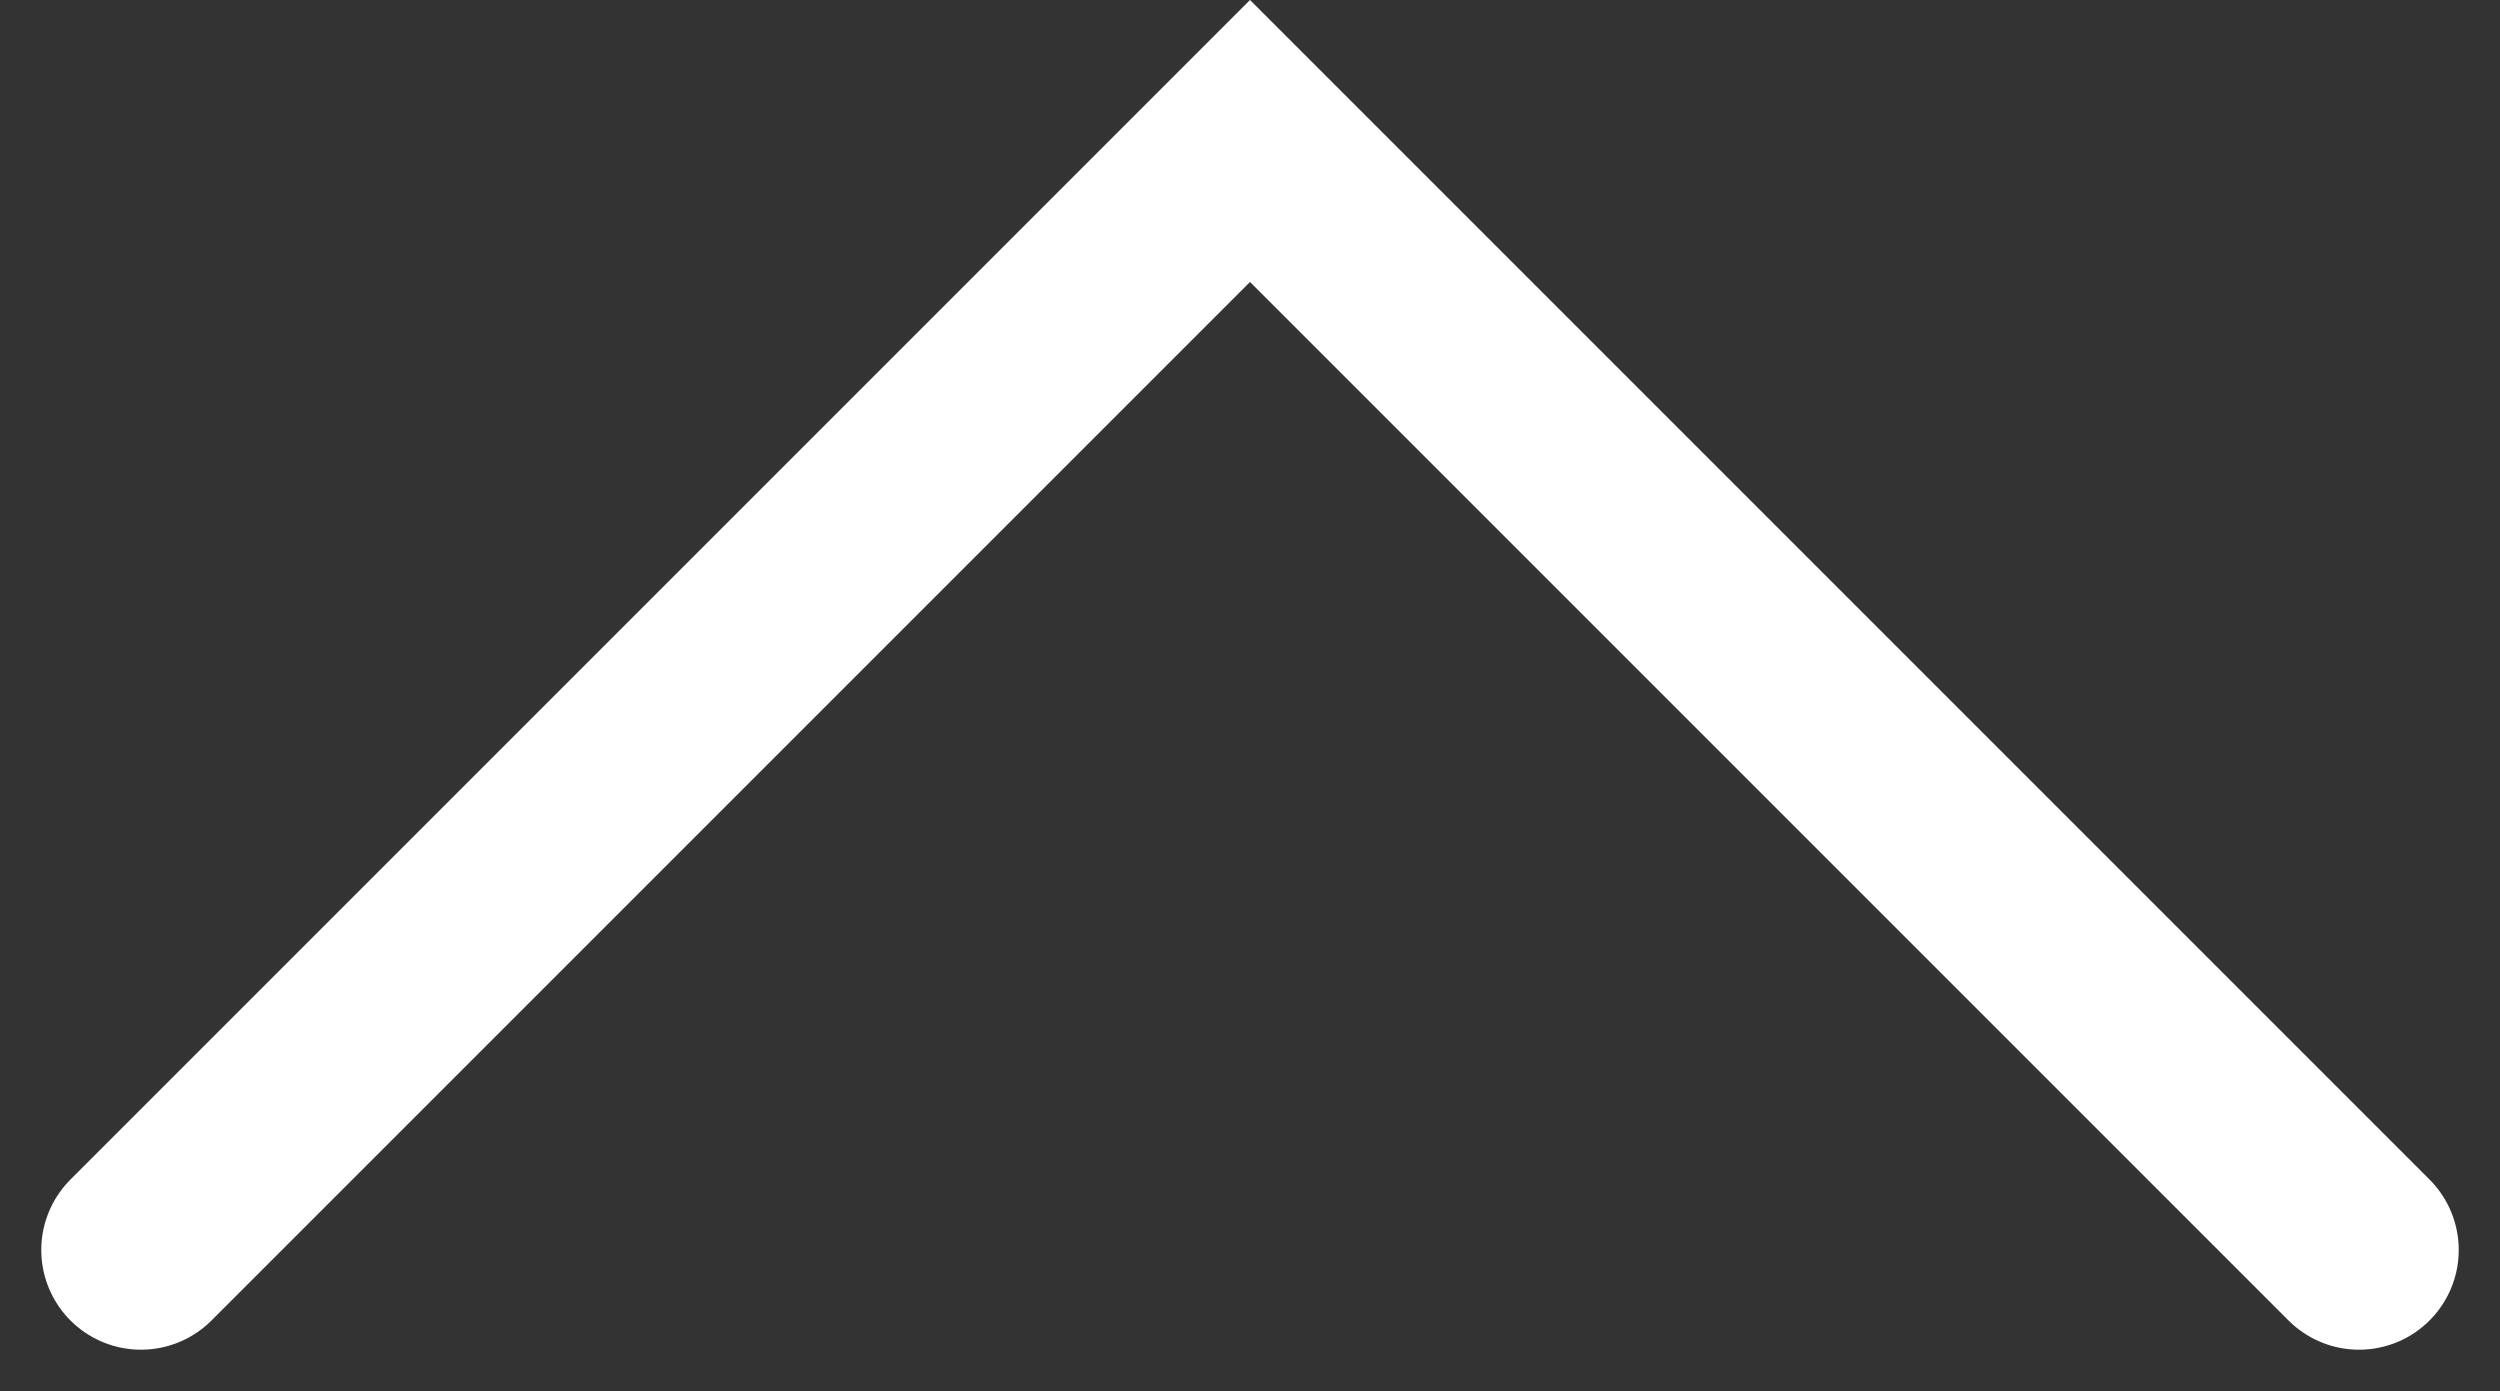 <svg xmlns="http://www.w3.org/2000/svg" width="12.538" height="6.976" viewBox="0 0 12.538 6.976"><rect x="0" y="0" width="12.538" height="6.976" fill="#333333" stroke="none"/><defs><style>.a{fill:none;stroke:#ffffff;stroke-linecap:round;}</style></defs><path class="a" d="M7713.714,453.589l5.562-5.562,5.562,5.562" transform="translate(-7713.007 -447.32)"/></svg>